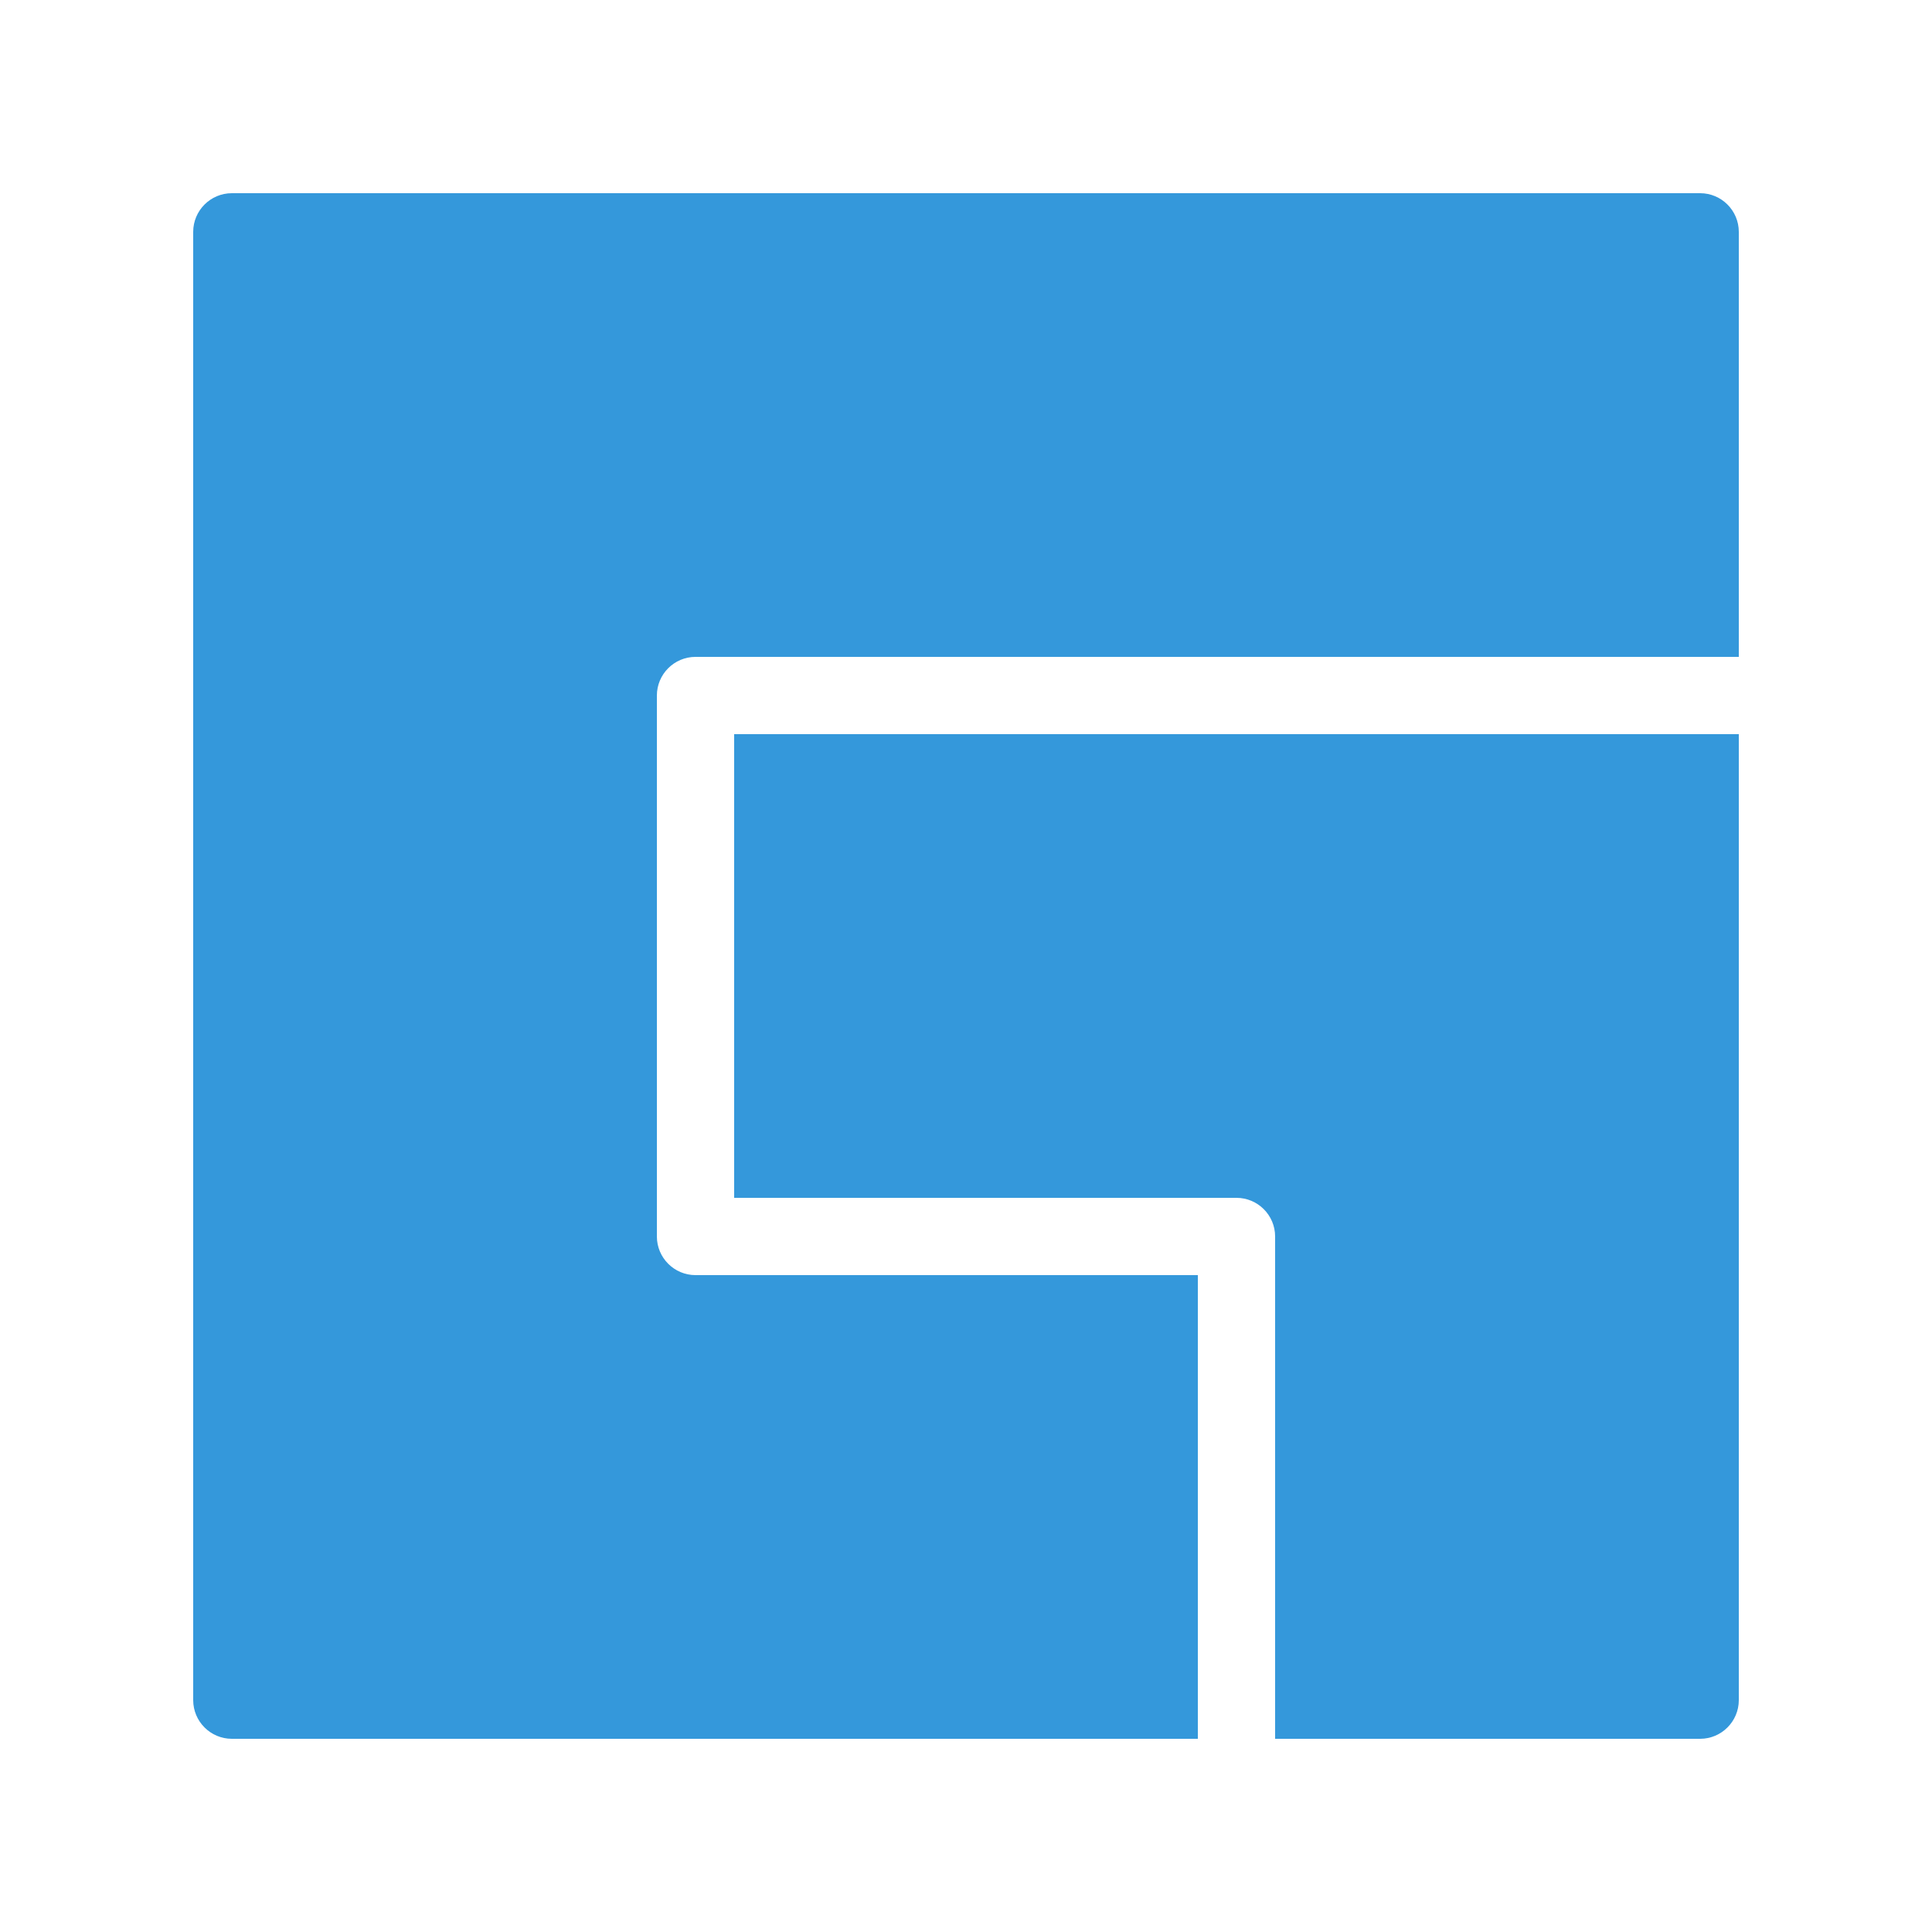 <?xml version="1.0" encoding="UTF-8"?>
<svg xmlns="http://www.w3.org/2000/svg" xmlns:xlink="http://www.w3.org/1999/xlink" viewBox="0 0 50 50" width="50px" height="50px">
<g id="surface86811944">
<path style=" stroke:none;fill-rule:nonzero;fill:rgb(20.392%,59.608%,85.882%);fill-opacity:1;" d="M 6 5 C 5.449 5 5 5.449 5 6 L 5 44 C 5 44.551 5.449 45 6 45 L 31 45 L 31 33 L 18 33 C 17.449 33 17 32.551 17 32 L 17 18 C 17 17.449 17.449 17 18 17 L 45 17 L 45 6 C 45 5.449 44.551 5 44 5 Z M 19 19 L 19 31 L 32 31 C 32.551 31 33 31.449 33 32 L 33 45 L 44 45 C 44.551 45 45 44.551 45 44 L 45 19 Z M 19 19 "/>
</g>
</svg>

